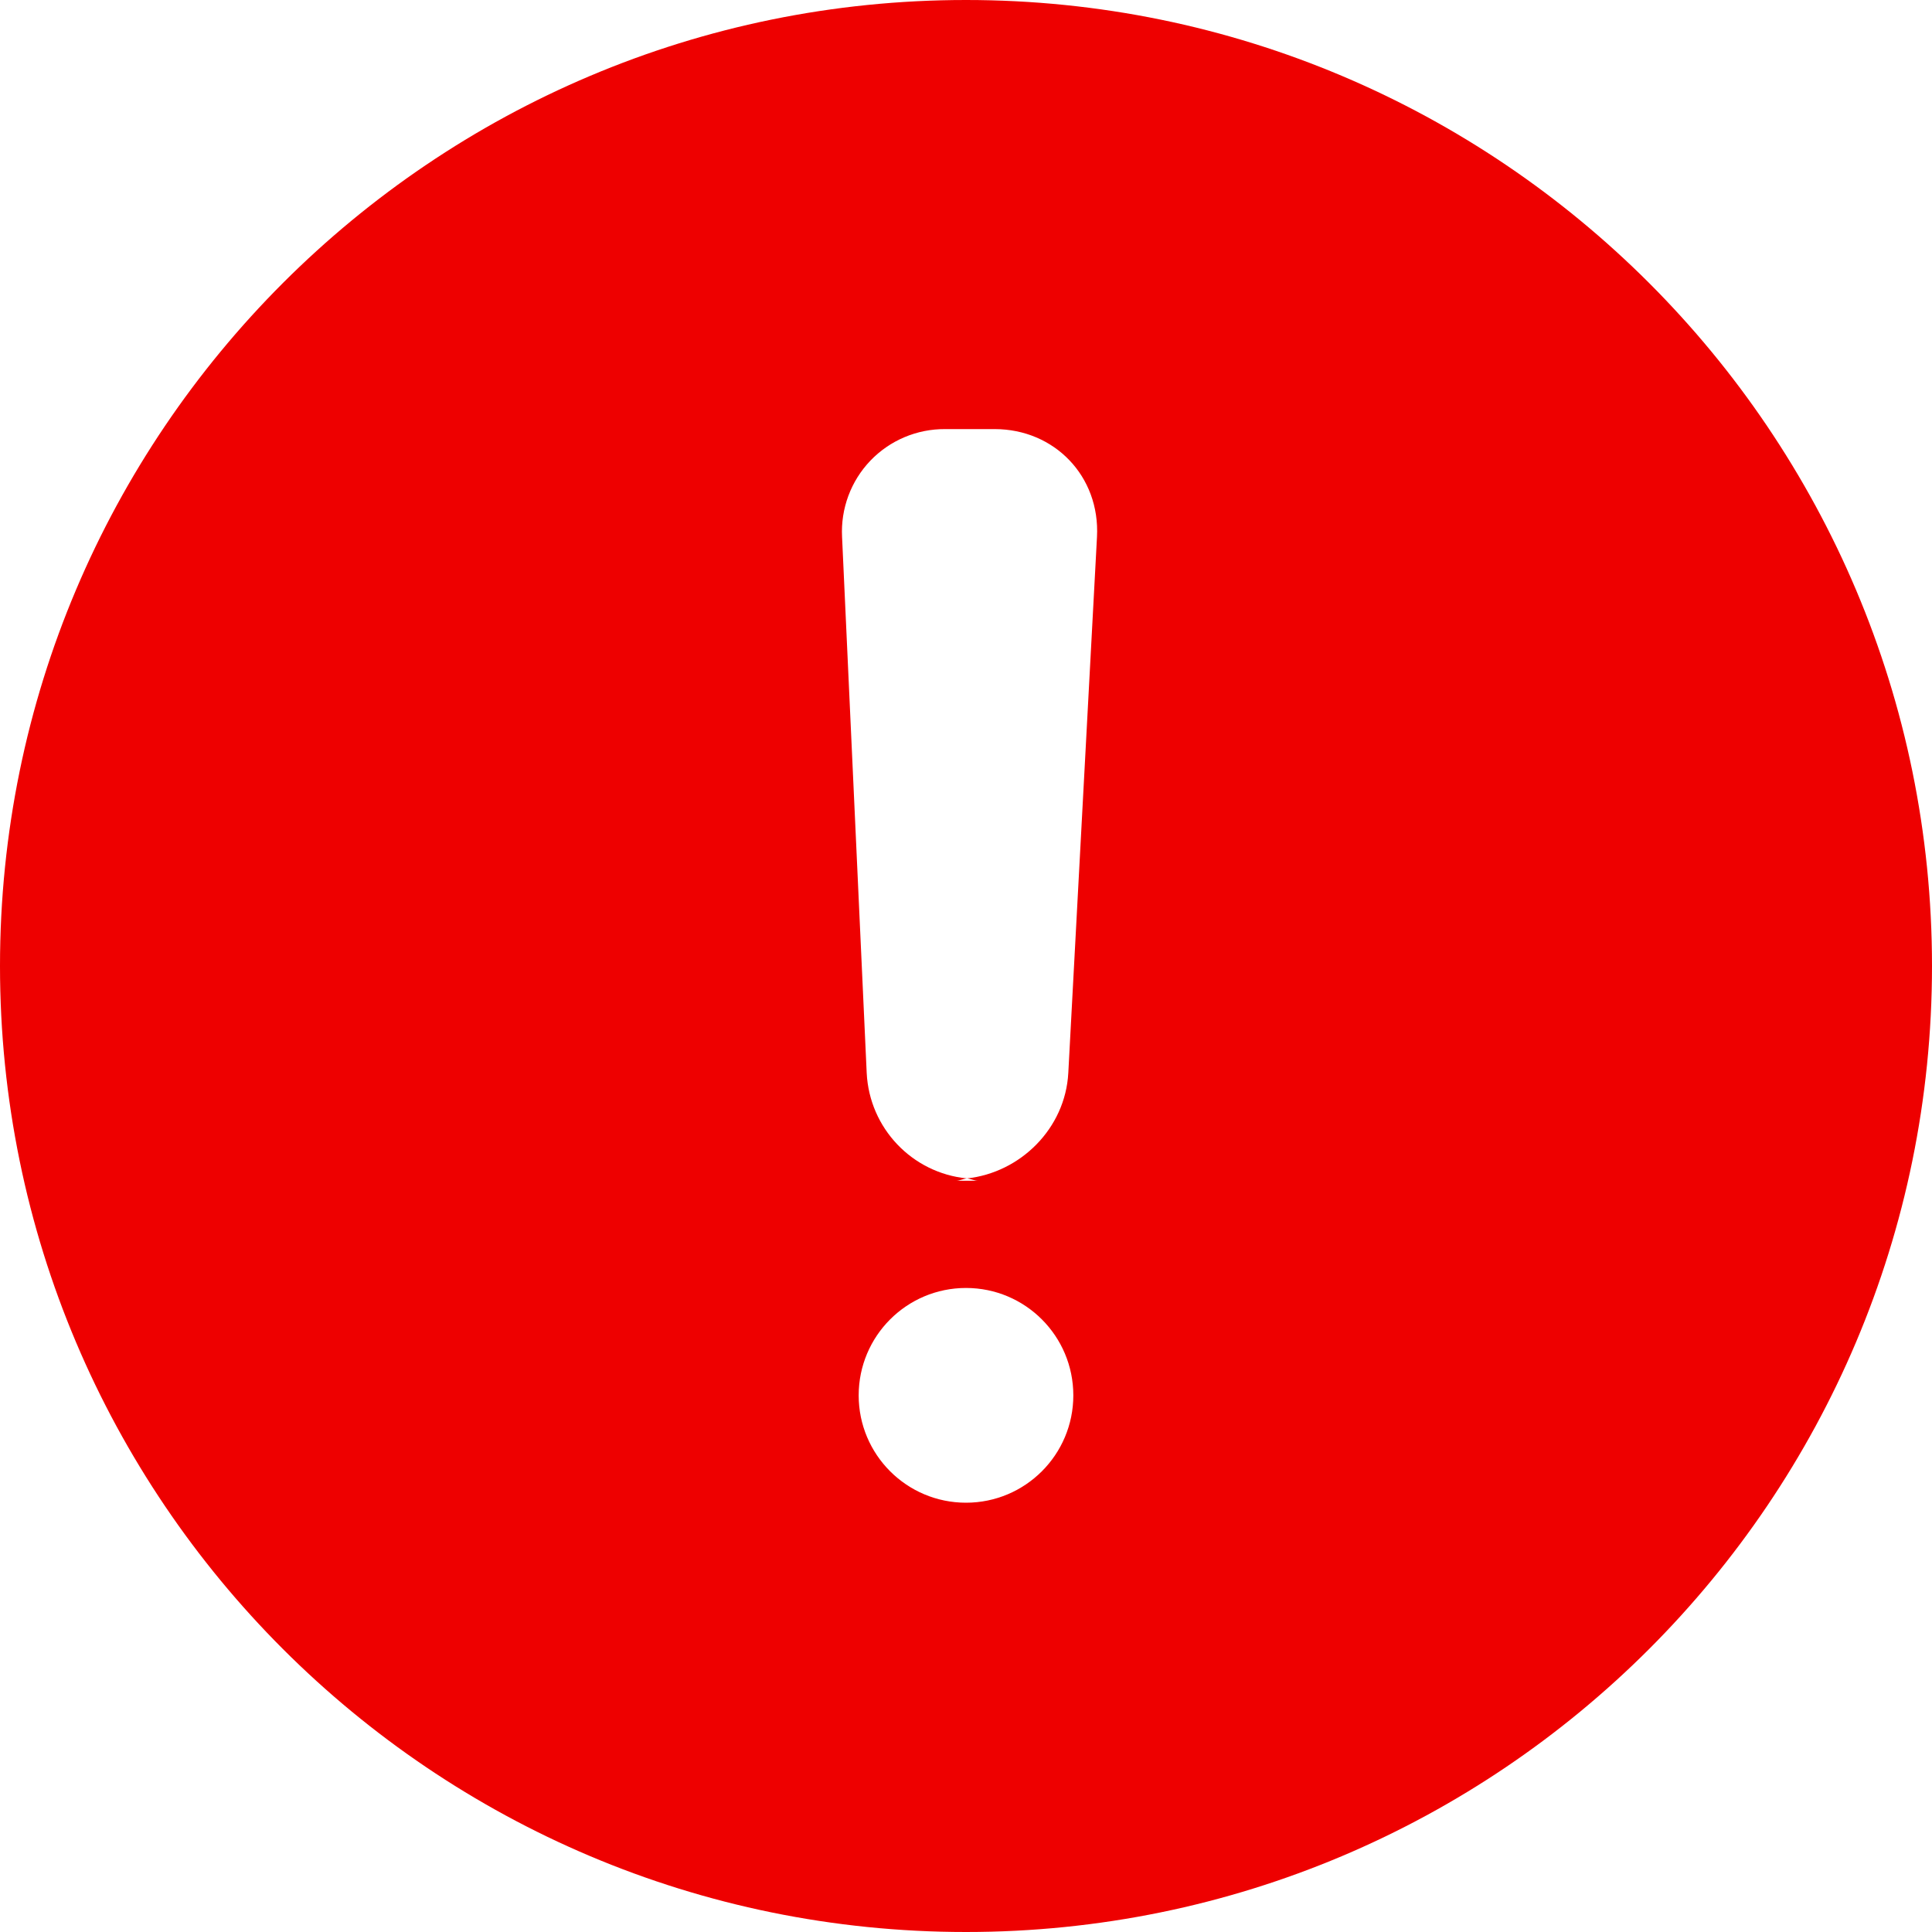 <?xml version="1.0" encoding="UTF-8"?>
<svg width="20px" height="20px" viewBox="0 0 20 20" version="1.1" xmlns="http://www.w3.org/2000/svg" xmlns:xlink="http://www.w3.org/1999/xlink">
    <!-- Generator: Sketch 62 (91390) - https://sketch.com -->
    <title>警告_icon_实心_橘色</title>
    <desc>Created with Sketch.</desc>
    <g id="设计规范" stroke="none" stroke-width="1" fill="none" fill-rule="evenodd">
        <g id="图标" transform="translate(-270, -466)" fill="#EE0000" fill-rule="nonzero">
            <g id="编组-22备份-12" transform="translate(230, 466)">
                <g id="警告_icon_实心_橘色" transform="translate(40, 0)">
                    <g>
                        <path d="M10,0 C4.478,0 0,4.478 0,10 C0,15.523 4.478,20 10,20 C15.523,20 20,15.523 20,10 C20,4.478 15.523,0 10,0 Z M10,15.556 C9.386,15.556 8.889,15.058 8.889,14.445 C8.889,13.831 9.386,13.333 10,13.333 C10.614,13.333 11.111,13.831 11.111,14.445 C11.111,15.058 10.614,15.556 10,15.556 Z M11.059,11.107 C11.028,11.682 10.563,12.139 10.01,12.199 C10.05,12.203 10.085,12.223 10.127,12.223 L9.896,12.223 C9.936,12.223 9.971,12.203 10.01,12.199 C9.441,12.143 9,11.678 8.972,11.107 L8.717,5.558 C8.702,5.266 8.808,4.98 9.01,4.769 C9.212,4.558 9.492,4.44 9.784,4.442 L10.297,4.442 C10.914,4.442 11.389,4.929 11.356,5.558 L11.059,11.107 L11.059,11.107 Z"></path>
                    </g>
                </g>
            </g>
        </g>
    </g>
</svg>